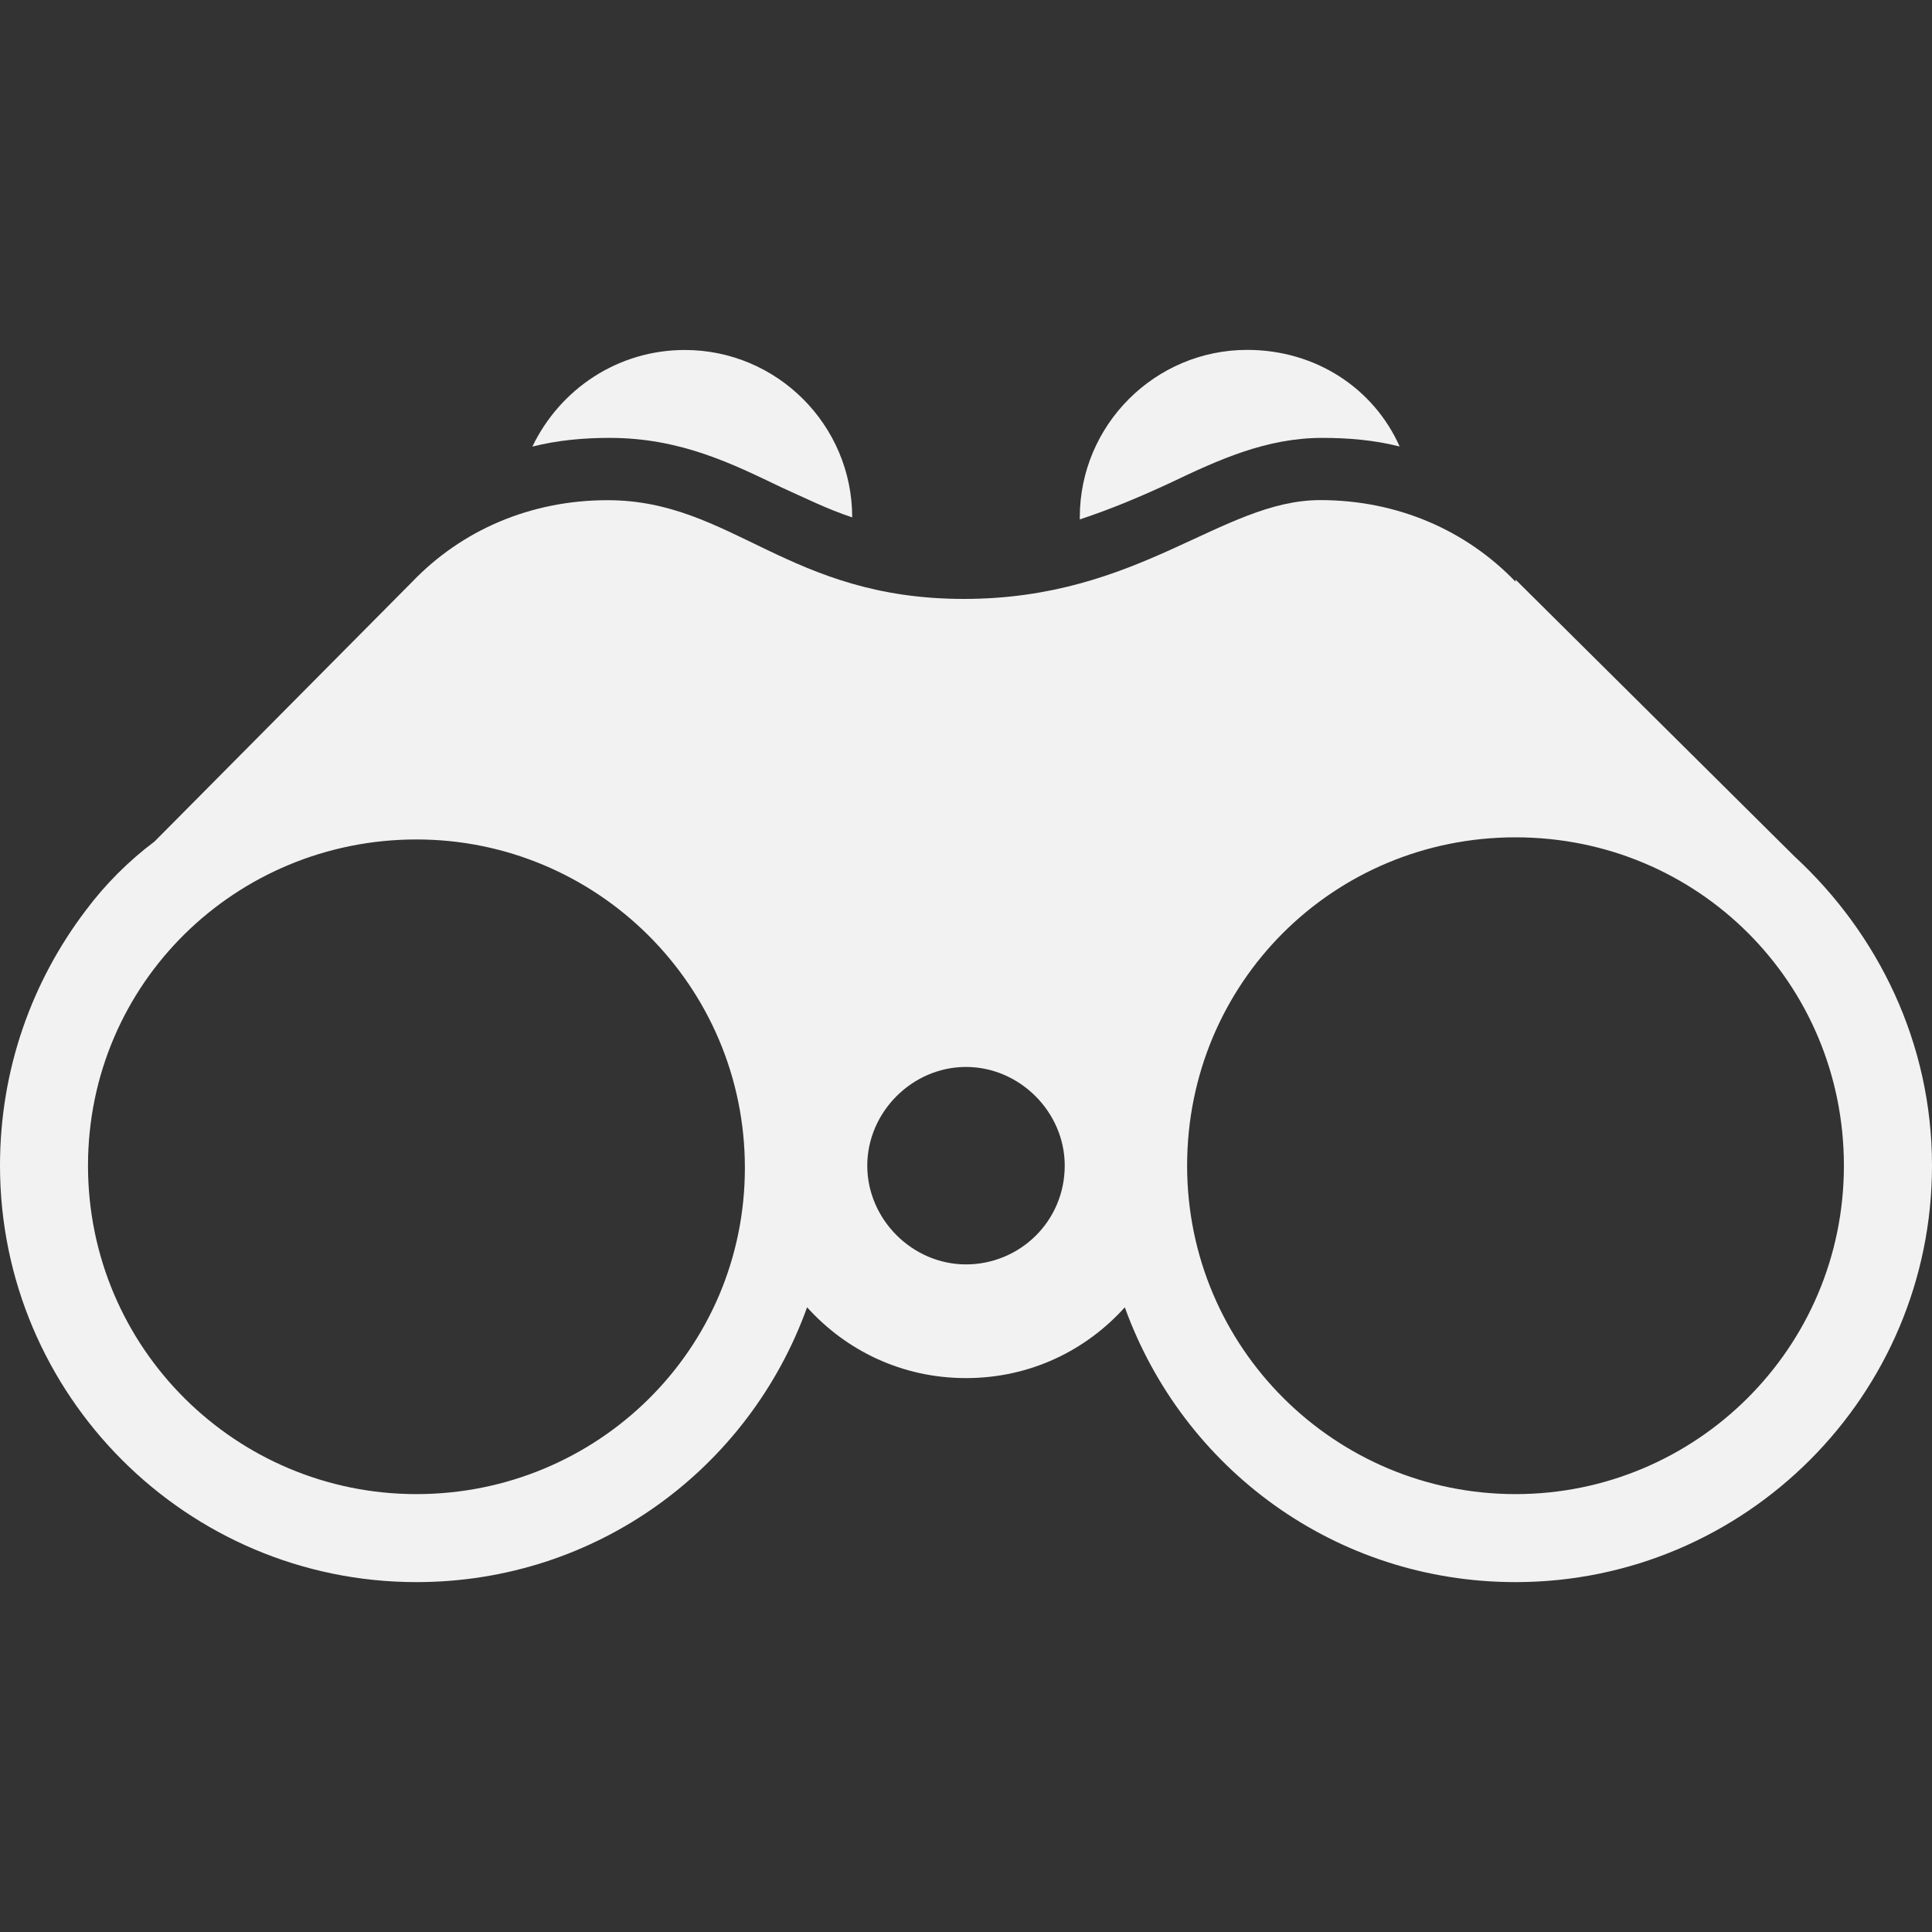 <?xml version="1.0" encoding="utf-8"?>
<!-- Generator: Adobe Illustrator 16.0.3, SVG Export Plug-In . SVG Version: 6.00 Build 0)  -->
<!DOCTYPE svg PUBLIC "-//W3C//DTD SVG 1.1//EN" "http://www.w3.org/Graphics/SVG/1.1/DTD/svg11.dtd">
<svg version="1.1" xmlns="http://www.w3.org/2000/svg" xmlns:xlink="http://www.w3.org/1999/xlink" x="0px" y="0px" width="20px"
	 height="20px" viewBox="0 0 20 20" enable-background="new 0 0 20 20" xml:space="preserve">
<rect x="0" y="0" width="20" height="20" fill="#333333" stroke="none"/>
<g id="Ebene_1">
</g>
<g id="Ebene_4">
	<g id="Your_Icon_3_">
		<path fill="#F2F2F2" d="M-2.353,1.176h-15.294c-1.3,0-2.353,1.053-2.353,2.353v8.235c0,1.299,1.053,2.353,2.353,2.353h1.176v4.118
			c0,0.151,0.057,0.301,0.173,0.417c0.229,0.23,0.602,0.23,0.832,0l4.877-4.534h8.235c1.299,0,2.353-1.054,2.353-2.353V3.529
			C0,2.229-1.054,1.176-2.353,1.176z M-15.882,4.706h9.412c0.325,0,0.588,0.263,0.588,0.588S-6.145,5.882-6.47,5.882h-9.412
			c-0.325,0-0.588-0.263-0.588-0.588S-16.208,4.706-15.882,4.706z M-11.176,10.588h-4.706c-0.325,0-0.588-0.263-0.588-0.588
			s0.263-0.588,0.588-0.588h4.706c0.325,0,0.588,0.263,0.588,0.588S-10.851,10.588-11.176,10.588z M-4.118,8.235h-11.765
			c-0.325,0-0.588-0.264-0.588-0.588c0-0.325,0.263-0.588,0.588-0.588h11.765c0.325,0,0.588,0.263,0.588,0.588
			C-3.53,7.972-3.792,8.235-4.118,8.235z"/>
	</g>
	<g>
		<path fill="#F2F2F2" d="M12.111,5c0.511-0.244,1-0.467,1.578-0.467c0.267,0,0.533,0.022,0.8,0.089c-0.267-0.6-0.867-1-1.578-1
			c-0.955,0-1.733,0.778-1.733,1.733v0.022C11.511,5.267,11.822,5.134,12.111,5z"/>
		<path fill="#F2F2F2" d="M6.311,4.533c0.733,0,1.267,0.267,1.778,0.512c0.245,0.11,0.466,0.222,0.733,0.311l0,0
			c0-0.955-0.777-1.733-1.733-1.733c-0.689,0-1.289,0.4-1.578,1C5.778,4.556,6.044,4.533,6.311,4.533z"/>
		<path fill="#F2F2F2" d="M18.578,8.867L15.689,6v0.022c-0.512-0.533-1.223-0.845-2.022-0.845C12.644,5.178,11.8,6.2,9.978,6.2
			s-2.4-1.022-3.689-1.022c-0.8,0-1.511,0.312-2.022,0.845l0,0L1.6,8.711c-0.267,0.2-0.511,0.444-0.711,0.712l0,0
			C0.333,10.155,0,11.066,0,12.066c0,2.378,1.933,4.312,4.311,4.312c1.866,0,3.444-1.178,4.044-2.845
			c0.4,0.444,0.978,0.733,1.645,0.733s1.245-0.289,1.644-0.733c0.601,1.667,2.178,2.845,4.045,2.845
			c2.378,0,4.311-1.934,4.311-4.312C20,10.8,19.444,9.667,18.578,8.867z M4.311,15.467c-1.867,0-3.4-1.511-3.4-3.4
			c0-1.889,1.533-3.377,3.4-3.377c1.866,0,3.4,1.511,3.4,3.399S6.177,15.467,4.311,15.467z M10,13.089
			c-0.556,0-1.022-0.467-1.022-1.022S9.444,11.045,10,11.045c0.555,0,1.022,0.466,1.022,1.021
			C11.022,12.645,10.555,13.089,10,13.089z M15.689,15.467c-1.867,0-3.4-1.511-3.4-3.4c0-1.889,1.511-3.399,3.4-3.399
			c1.889,0,3.399,1.511,3.399,3.399C19.088,13.956,17.555,15.467,15.689,15.467z"/>
	</g>
</g>
</svg>
